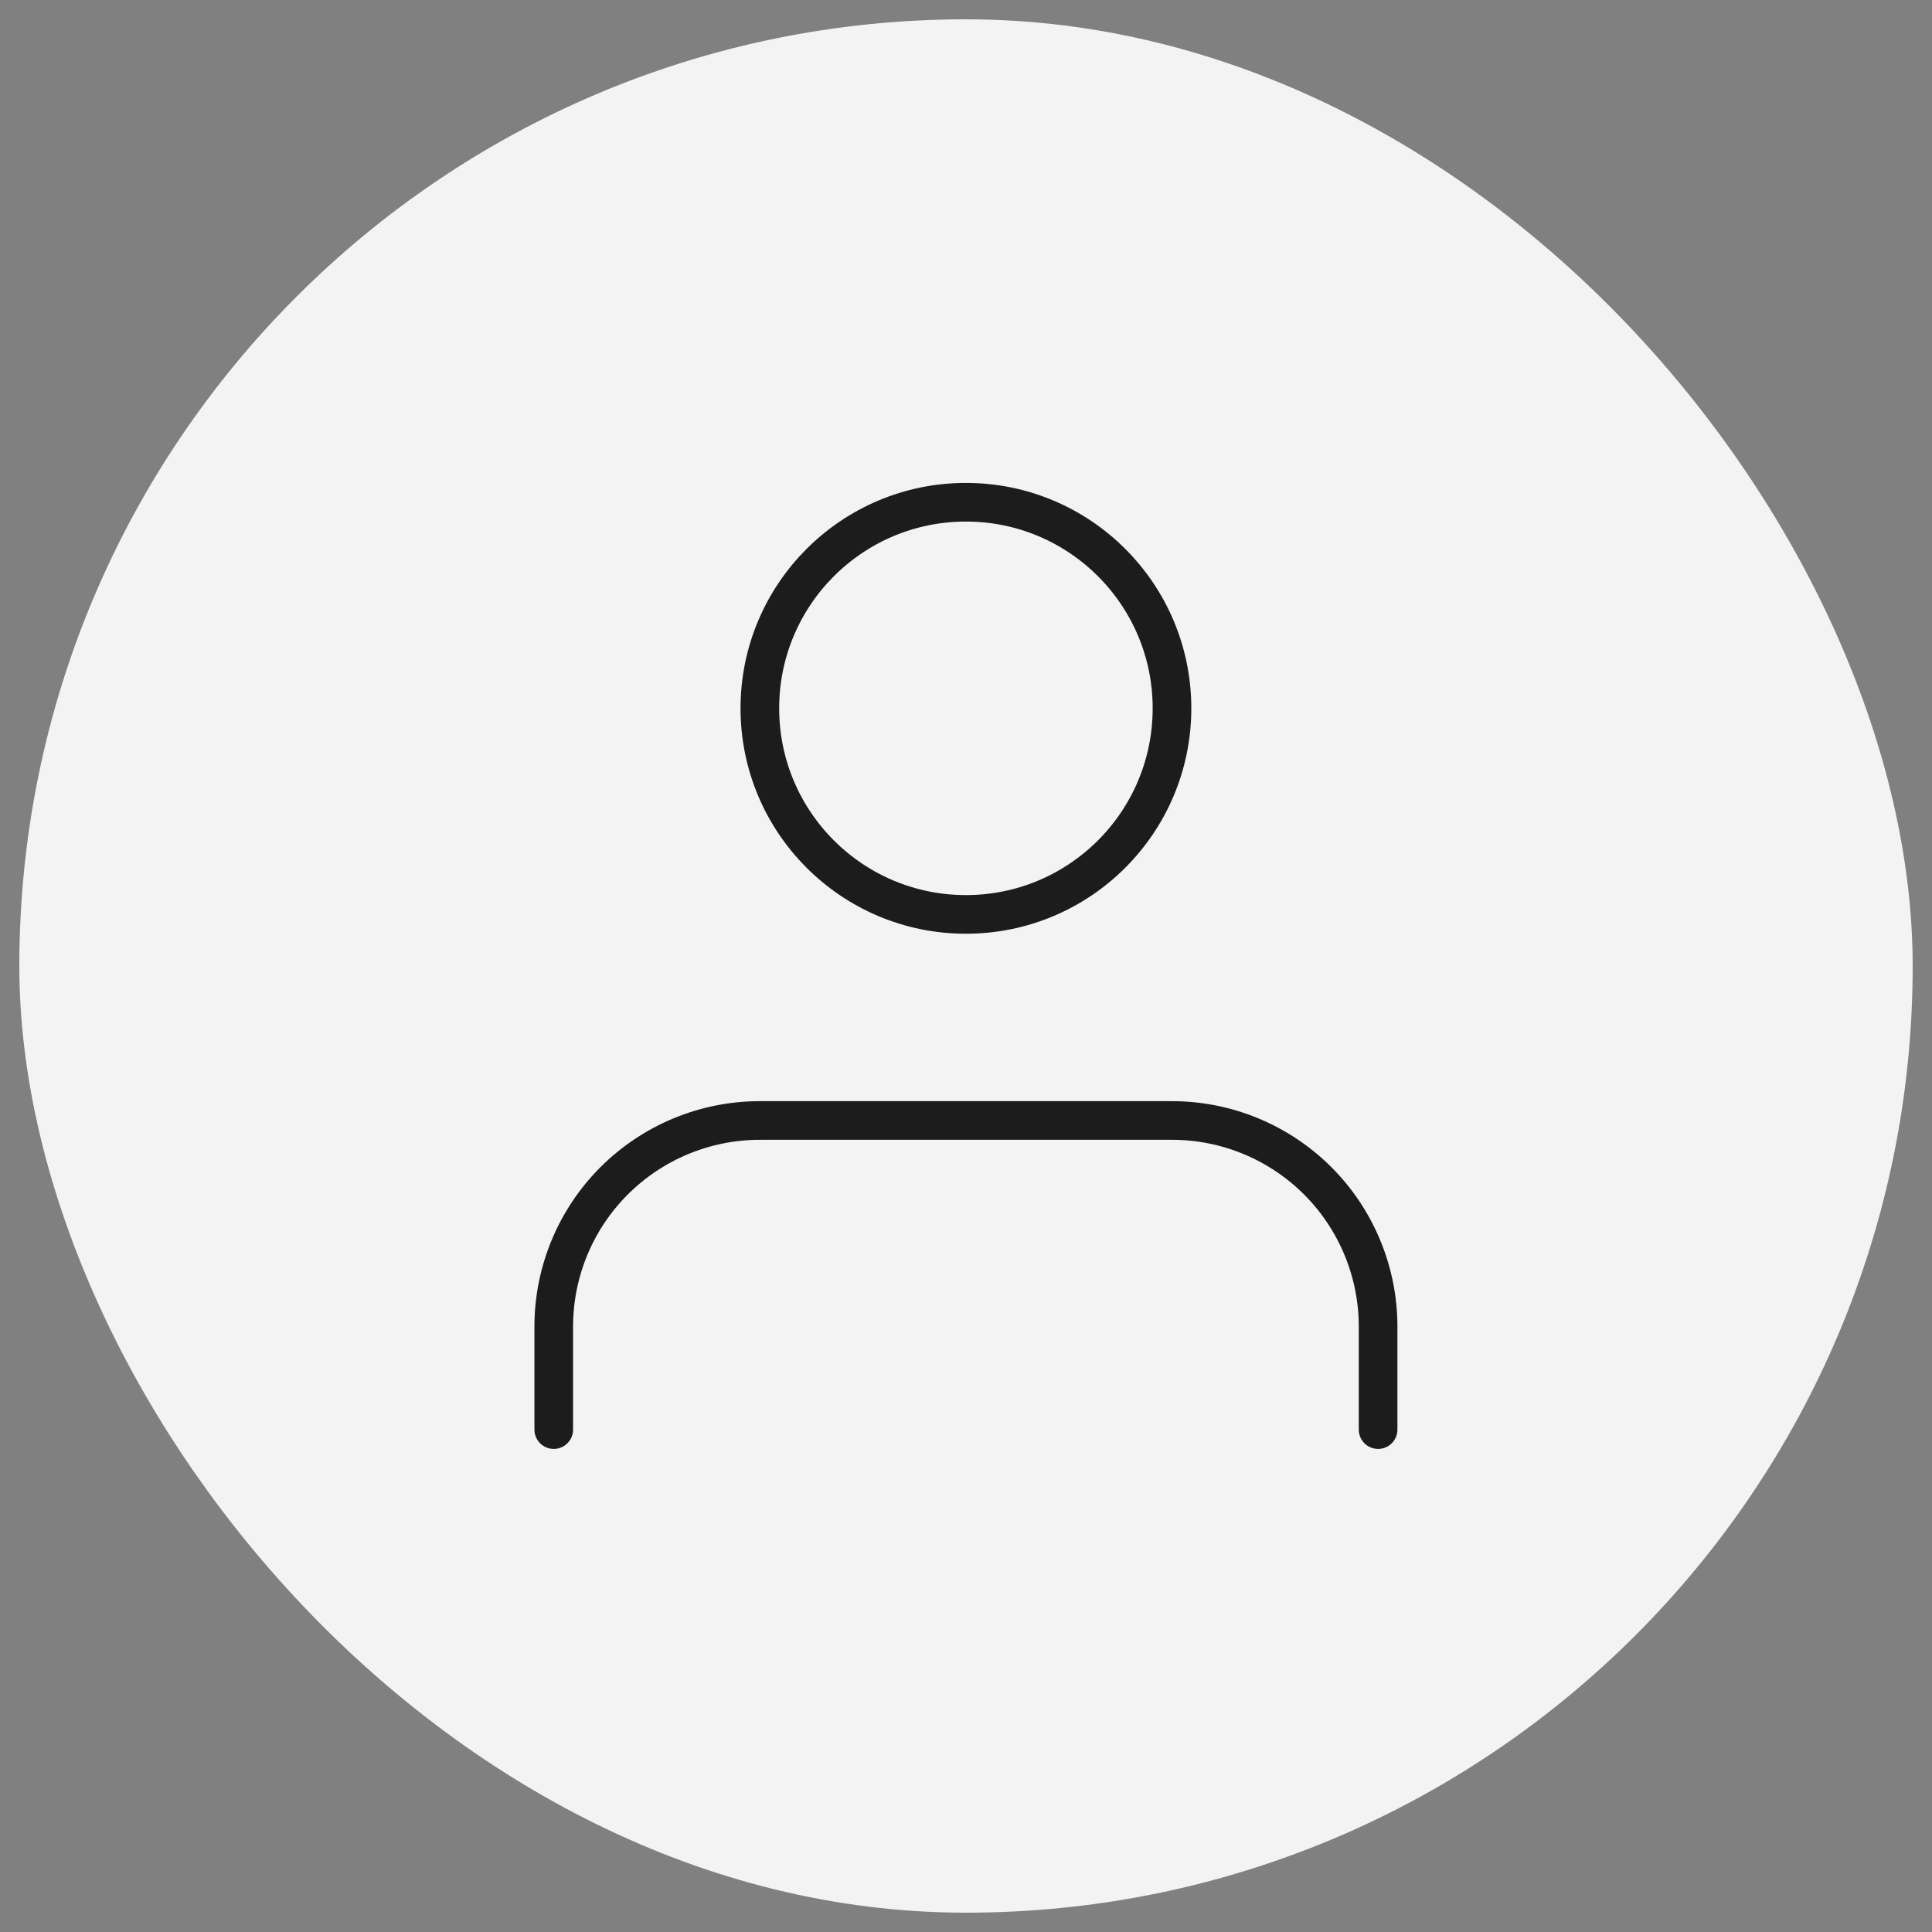 <svg width="50" height="50" viewBox="0 0 50 50" fill="none" xmlns="http://www.w3.org/2000/svg">
<rect x="0" y="0" width="50" height="50" fill="#808080" stroke="none"/>
<rect x="1" y="1" width="48" height="48" rx="24" fill="#F3F3F3"/>
<rect x="1" y="1" width="48" height="48" rx="24" stroke="#F3F3F3"/>
<path d="M35.665 36.998V34.331C35.665 32.917 35.103 31.56 34.103 30.56C33.102 29.56 31.746 28.998 30.331 28.998H19.665C18.25 28.998 16.894 29.56 15.893 30.56C14.893 31.56 14.331 32.917 14.331 34.331V36.998" stroke="#1C1C1C" strokeWidth="2" stroke-linecap="round" stroke-linejoin="round"/>
<path d="M24.998 23.665C27.944 23.665 30.331 21.277 30.331 18.331C30.331 15.386 27.944 12.998 24.998 12.998C22.052 12.998 19.665 15.386 19.665 18.331C19.665 21.277 22.052 23.665 24.998 23.665Z" stroke="#1C1C1C" strokeWidth="2" stroke-linecap="round" stroke-linejoin="round"/>
</svg>